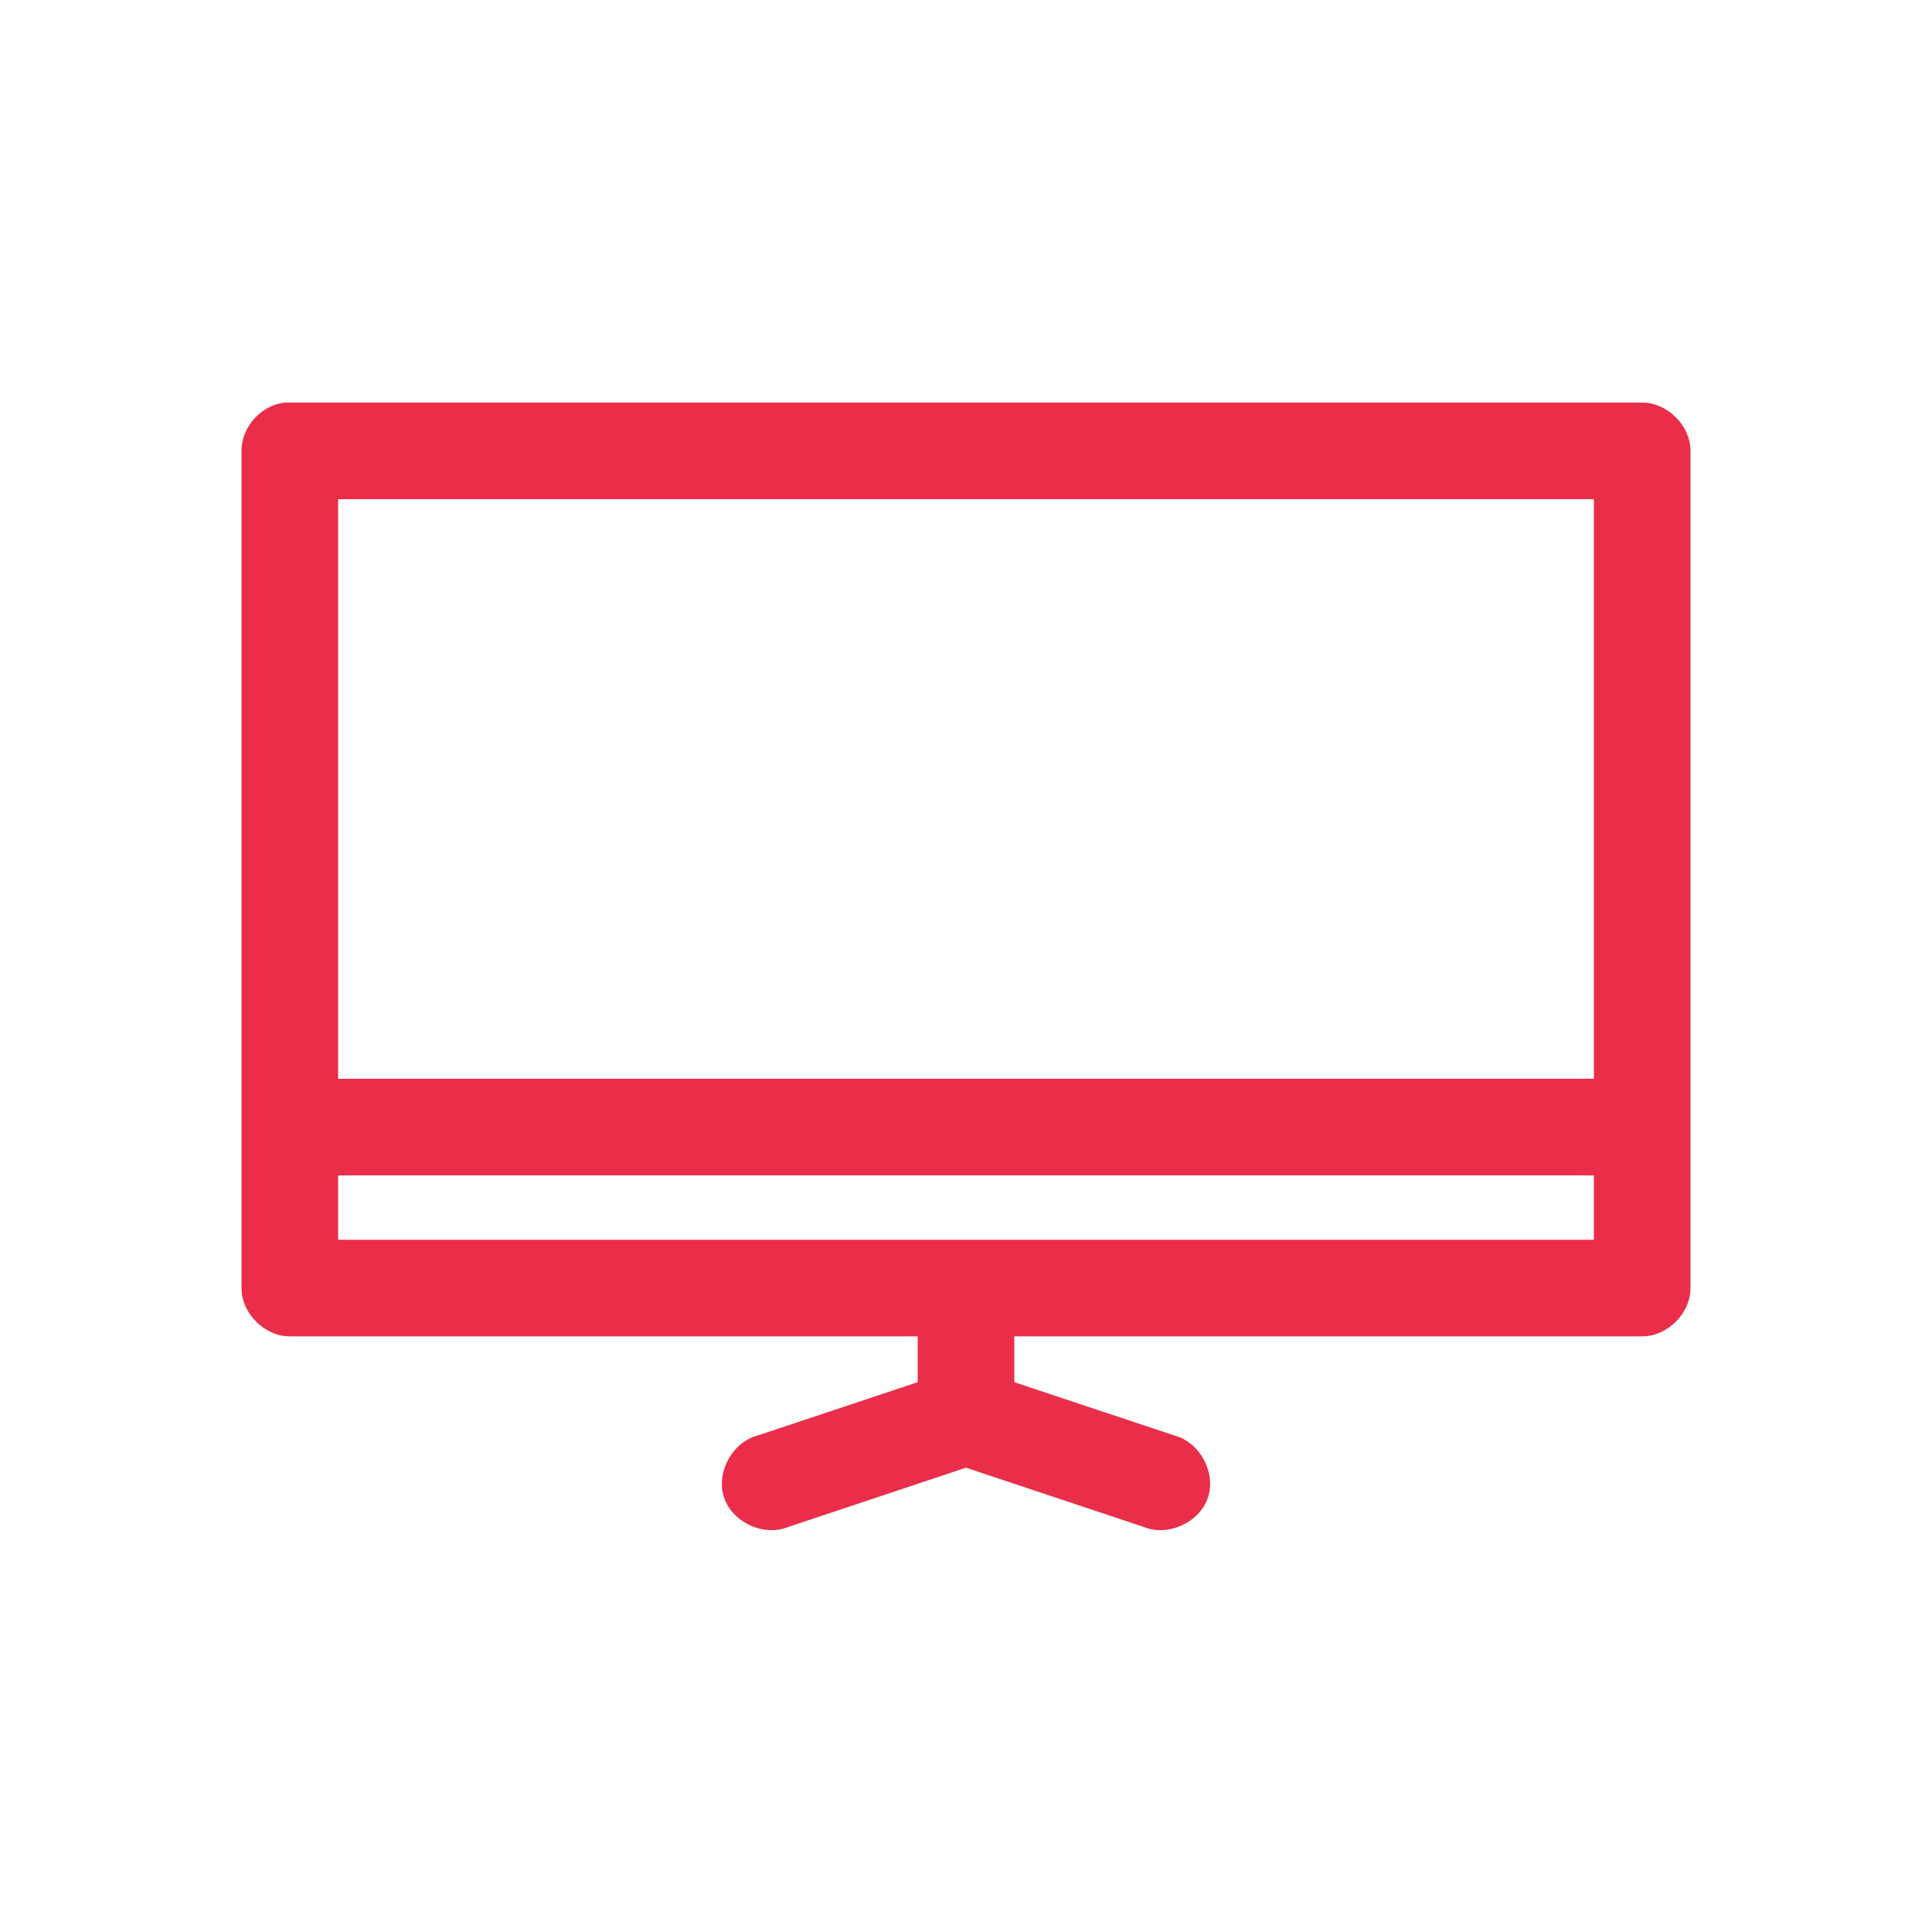 <?xml version="1.0" encoding="UTF-8" standalone="no"?>
<svg width="24px" height="24px" viewBox="0 0 24 24" version="1.1" xmlns="http://www.w3.org/2000/svg" xmlns:xlink="http://www.w3.org/1999/xlink">
    <!-- Generator: Sketch 41.2 (35397) - http://www.bohemiancoding.com/sketch -->
    <title>presentation-icon</title>
    <desc>Created with Sketch.</desc>
    <defs></defs>
    <g id="Page-1" stroke="none" stroke-width="1" fill="none" fill-rule="evenodd">
        <g id="presentation-icon" fill="#EA2E49">
            <path d="M3.538,5.001 C3.245,5.031 2.998,5.306 3,5.601 L3,16.001 C3,16.315 3.286,16.601 3.6,16.601 L11.4,16.601 L11.4,17.17 L9.413,17.832 C9.096,17.915 8.892,18.29 8.994,18.601 C9.096,18.911 9.484,19.091 9.788,18.97 L12,18.232 L14.213,18.97 C14.516,19.091 14.904,18.911 15.006,18.601 C15.108,18.29 14.904,17.915 14.588,17.832 L12.6,17.17 L12.6,16.601 L20.4,16.601 C20.714,16.601 21,16.315 21,16.001 L21,5.601 C21,5.287 20.714,5.001 20.4,5.001 L3.6,5.001 C3.579,5 3.558,5 3.538,5.001 Z M4.2,6.201 L19.8,6.201 L19.8,13.401 L4.2,13.401 L4.2,6.201 Z M4.2,14.601 L19.8,14.601 L19.8,15.401 L4.2,15.401 L4.2,14.601 Z" id="Shape"></path>
        </g>
    </g>
</svg>
